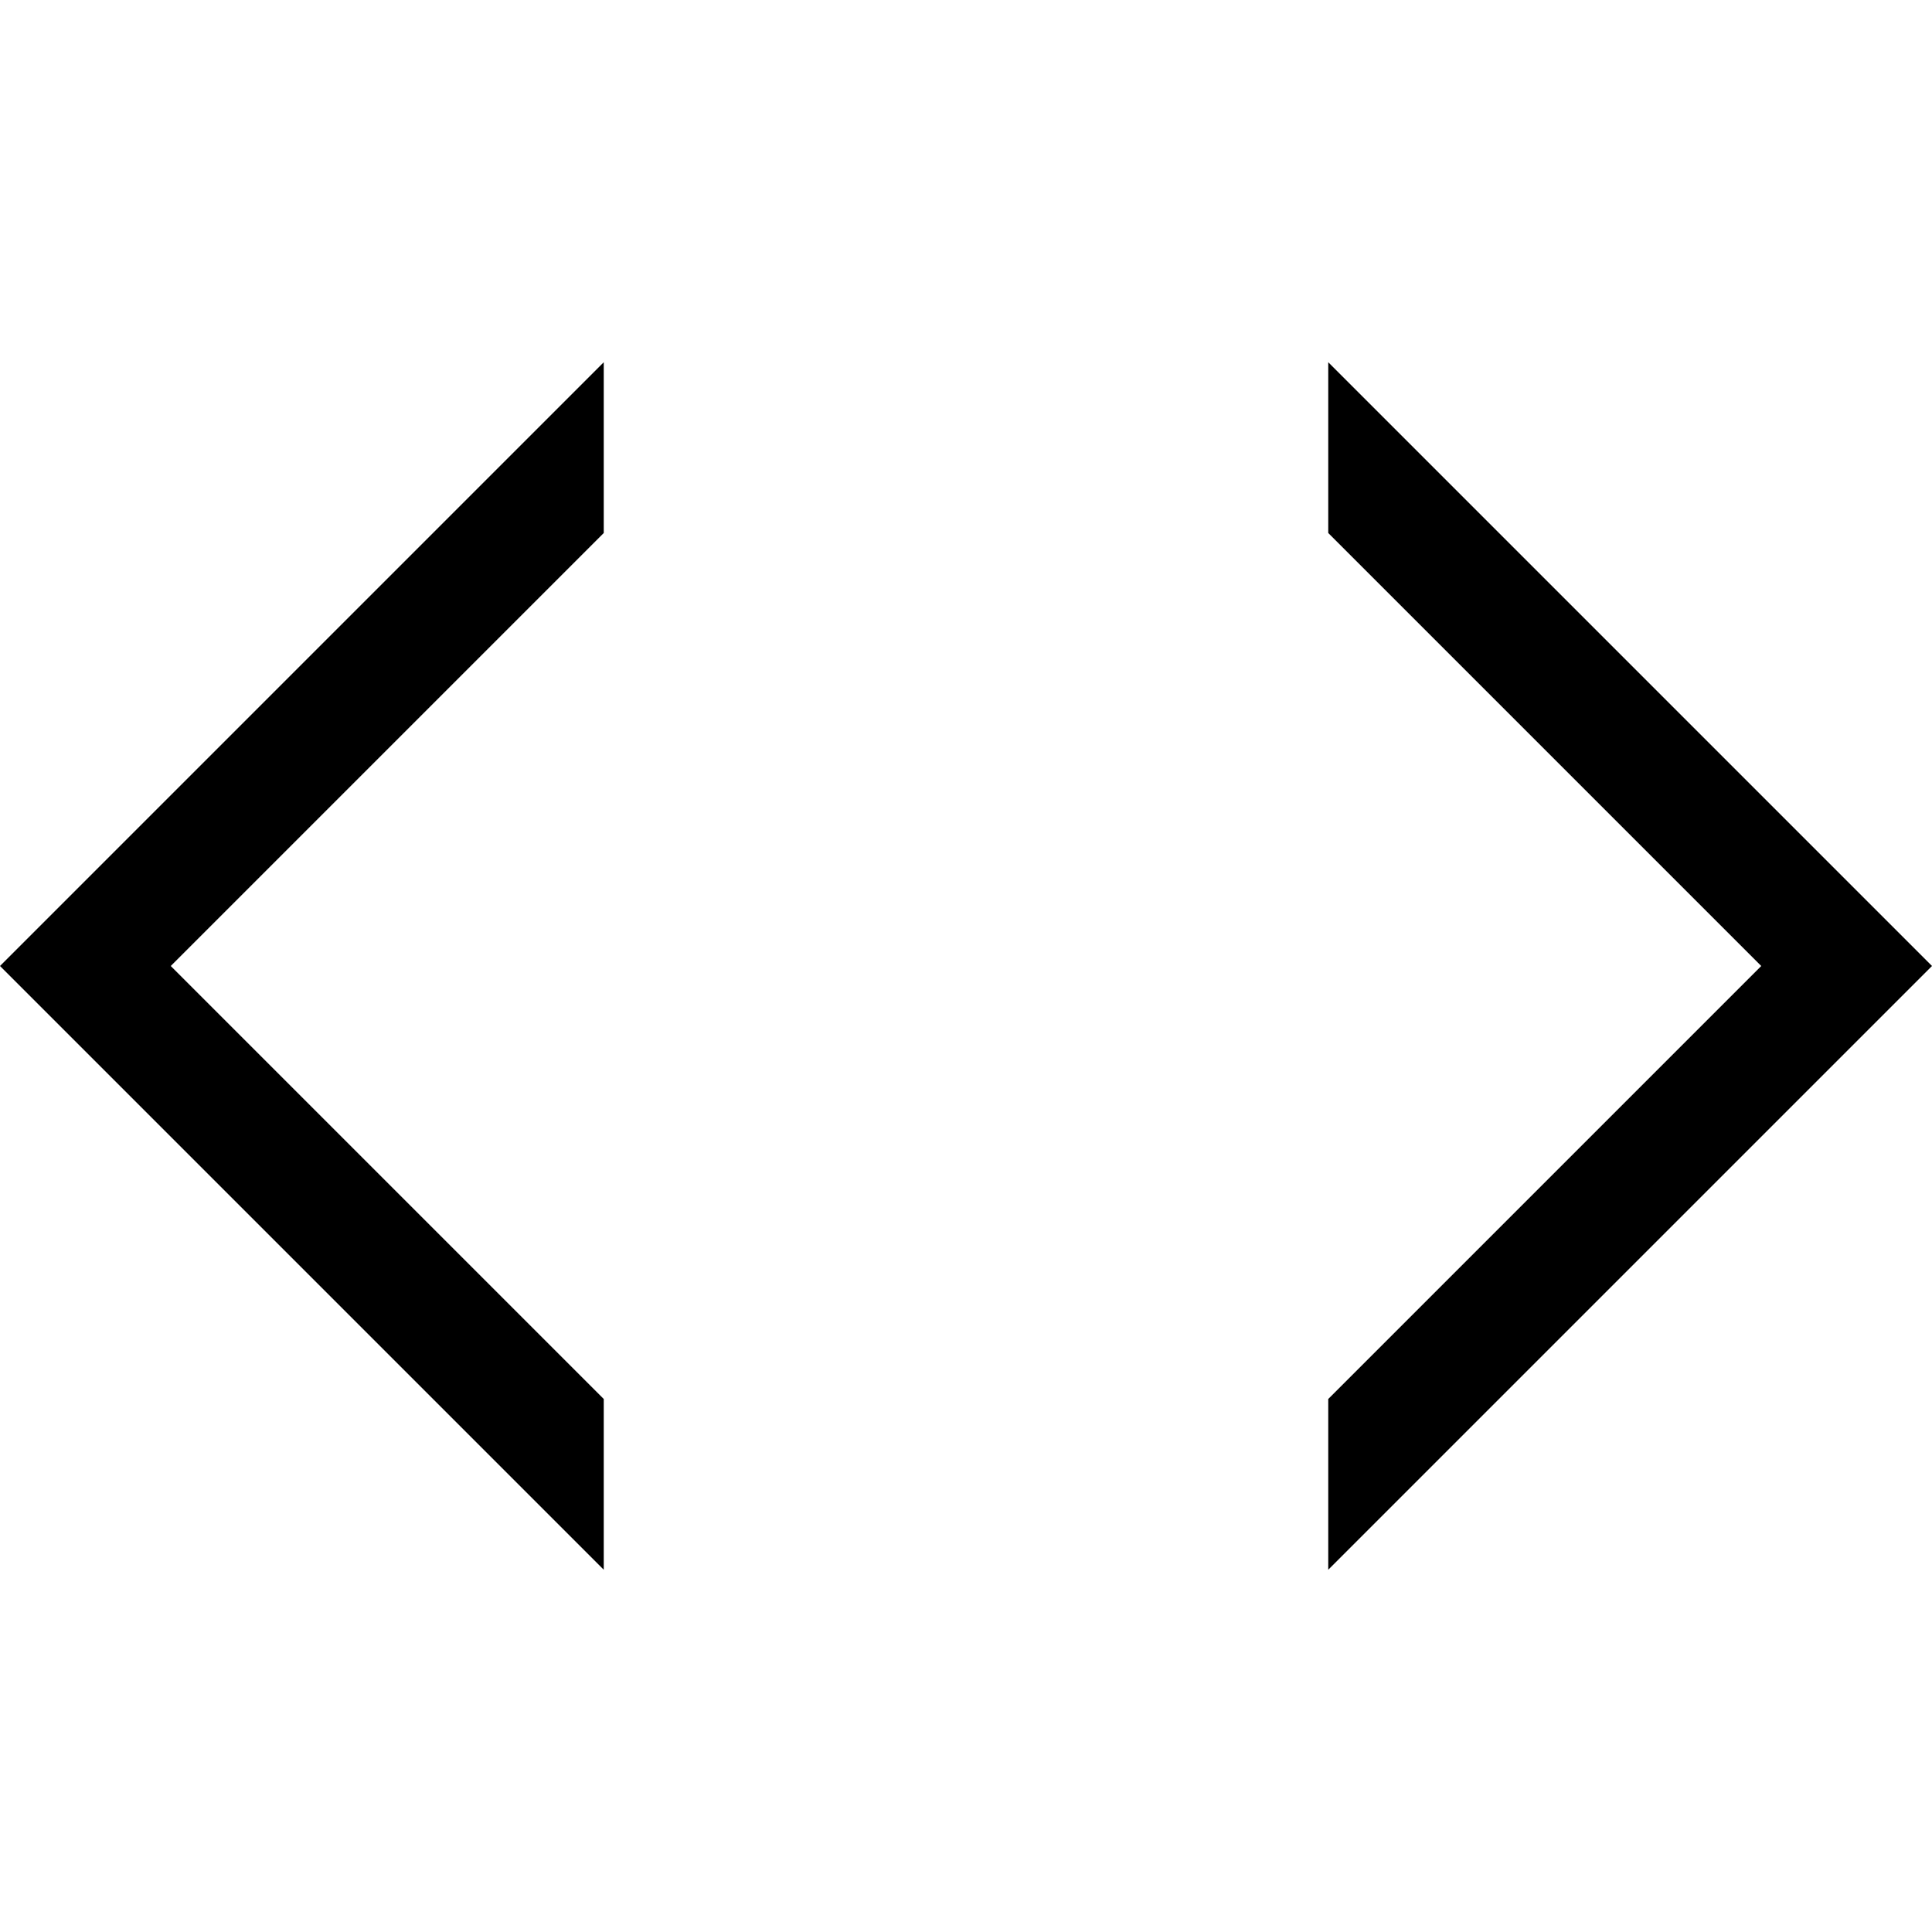<svg enable-background="new 0 0 551.13 551.13" height="512" viewBox="0 0 551.13 551.13" width="512"
     xmlns="http://www.w3.org/2000/svg">
    <path d="m378.902 103.337v48.708l123.52 123.52-123.52 123.52v48.708l172.228-172.228z"/>
    <path d="m172.228 447.793v-48.708l-123.52-123.52 123.52-123.52v-48.708l-172.228 172.228z"/>
</svg>